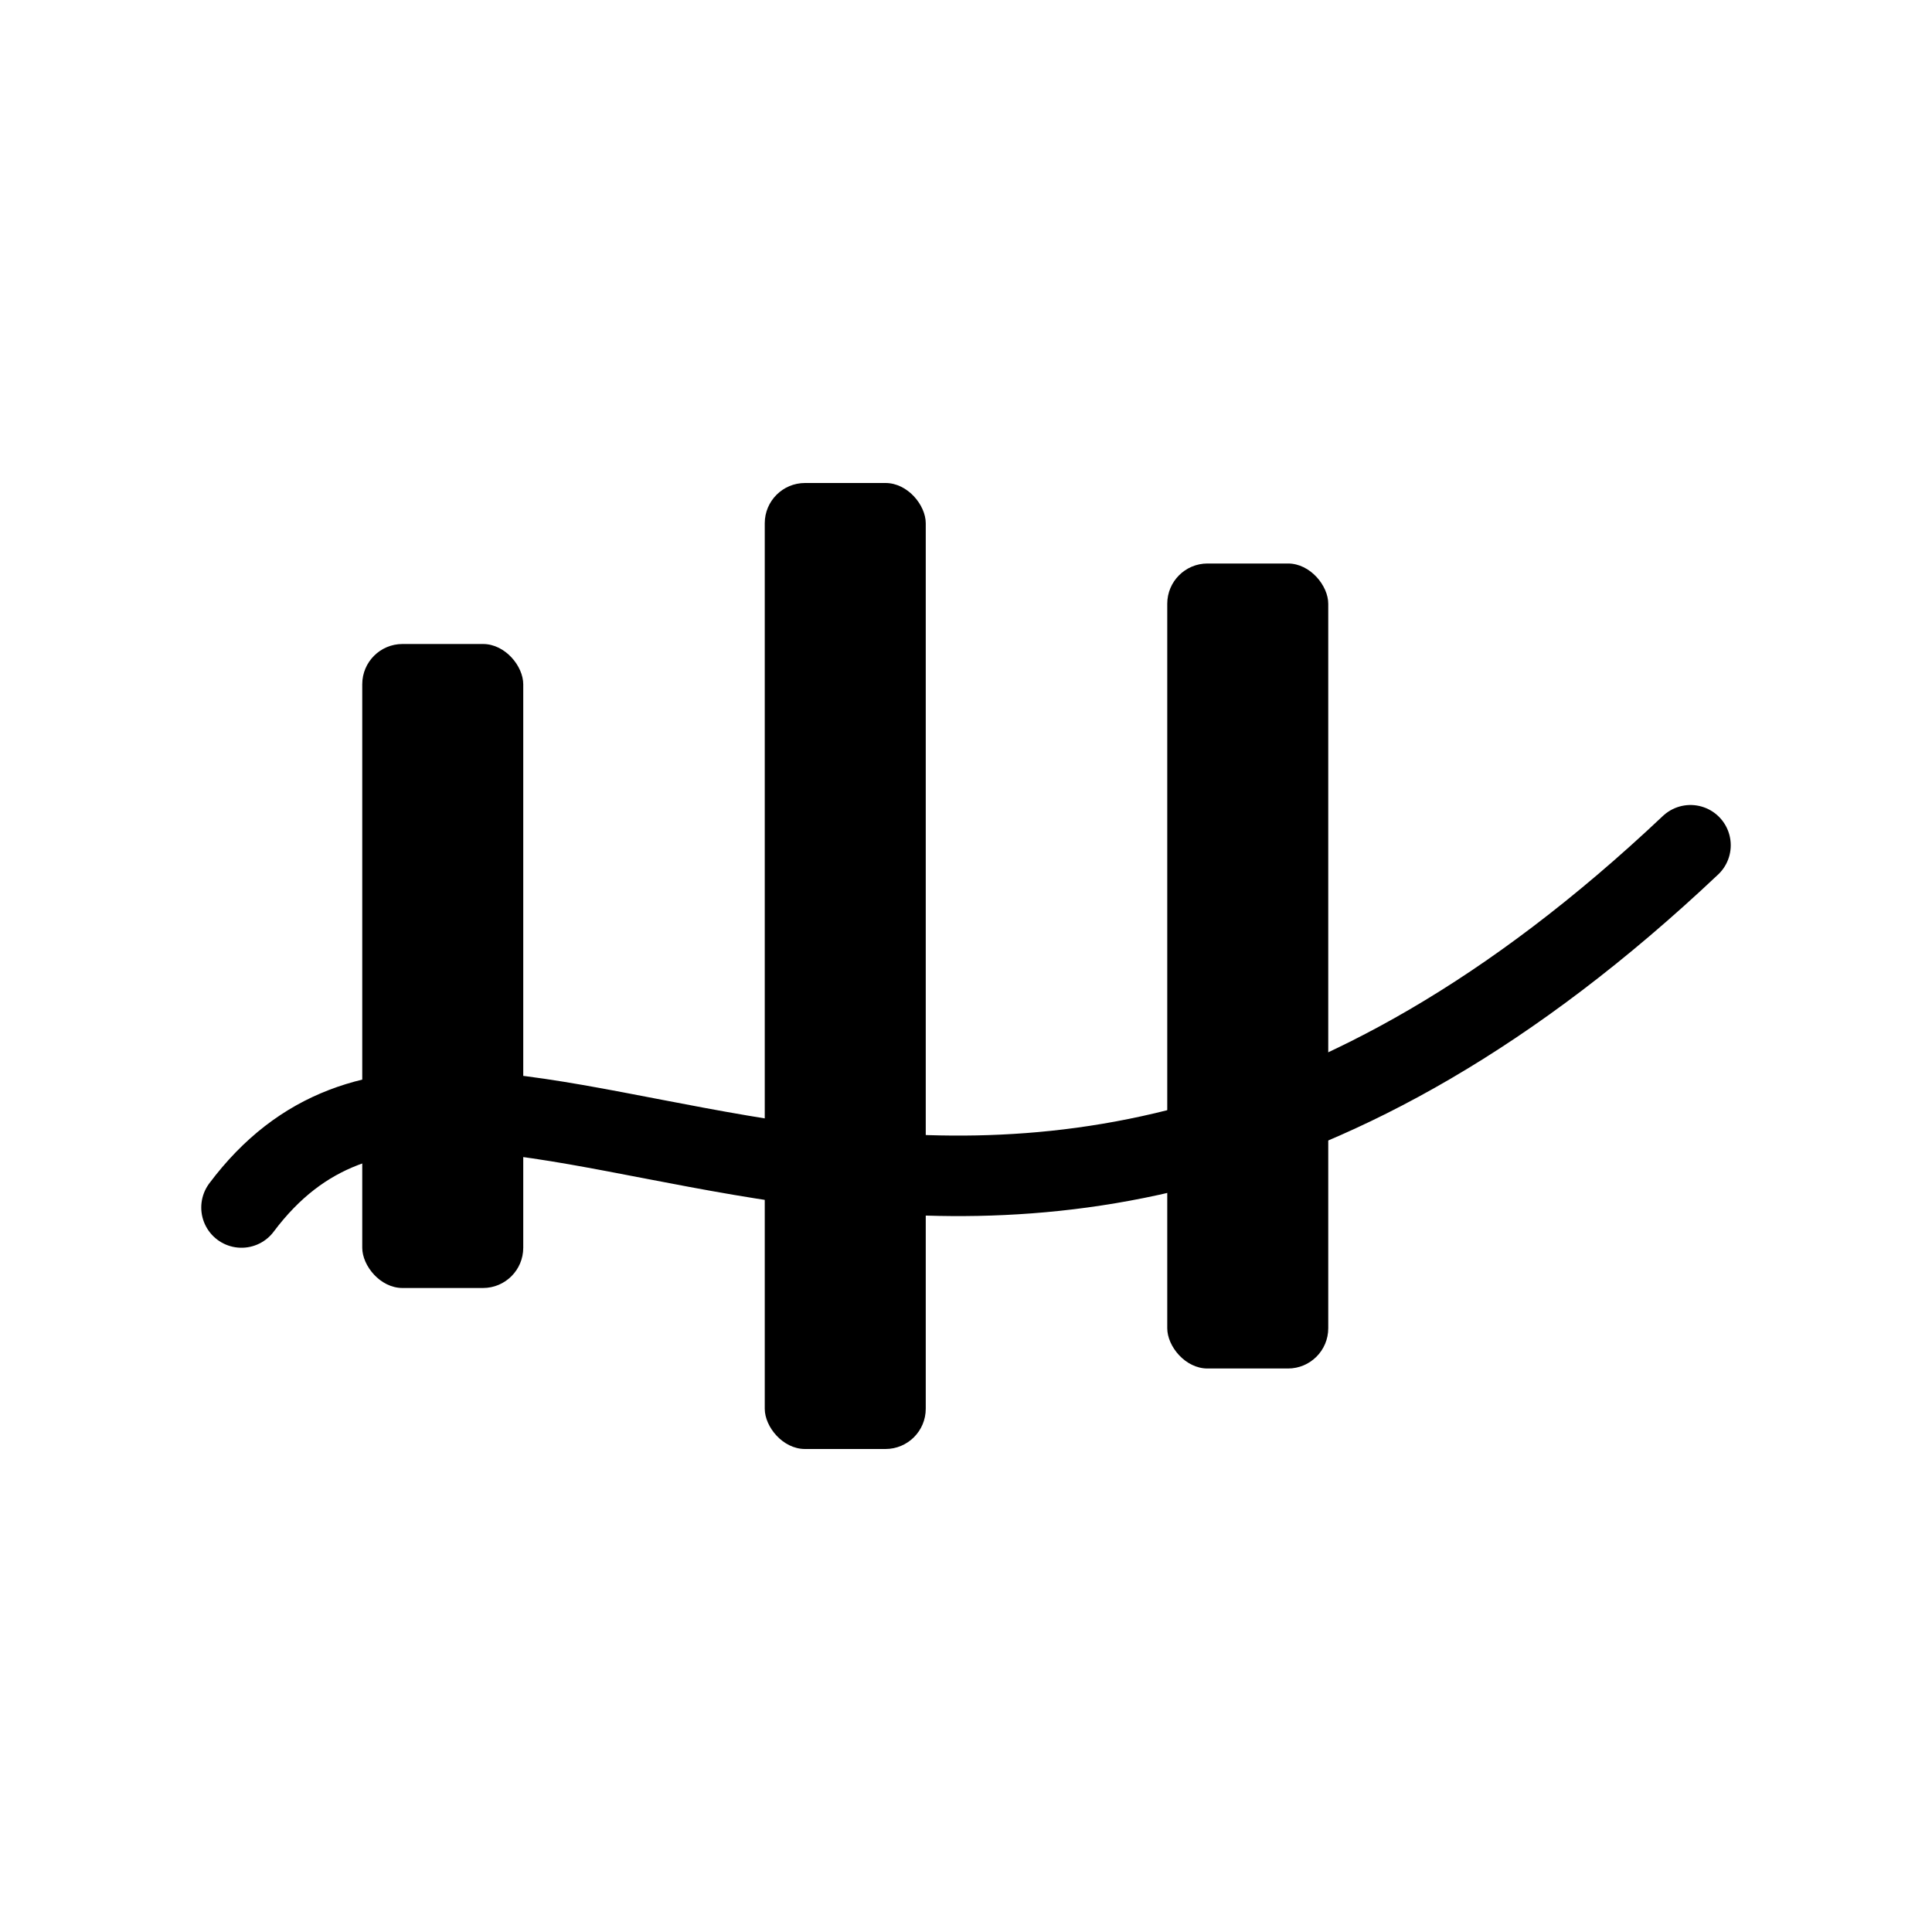 <svg xmlns="http://www.w3.org/2000/svg" width="192" height="192" viewBox="0 0 192 192" role="img" aria-label="DepthLens logo">
  <defs>
    <linearGradient id="g" x1="0" x2="1" y1="0" y2="1">
      <stop offset="0%" stop-color="hsl(191,94%,50%)"/>
      <stop offset="100%" stop-color="hsl(268,100%,64%)"/>
    </linearGradient>
  </defs>
  <rect width="192" height="192" rx="24" fill="none"/>
  <!-- Bars -->
  <rect x="36" y="64" width="16" height="64" rx="4" fill="url(#g)"/>
  <rect x="76" y="48" width="16" height="96" rx="4" fill="url(#g)"/>
  <rect x="116" y="56" width="16" height="80" rx="4" fill="url(#g)"/>
  <!-- Flow curve -->
  <path d="M24,120 C48,88 96,152 168,84" fill="none" stroke="url(#g)" stroke-width="8" stroke-linecap="round"/>
</svg>
